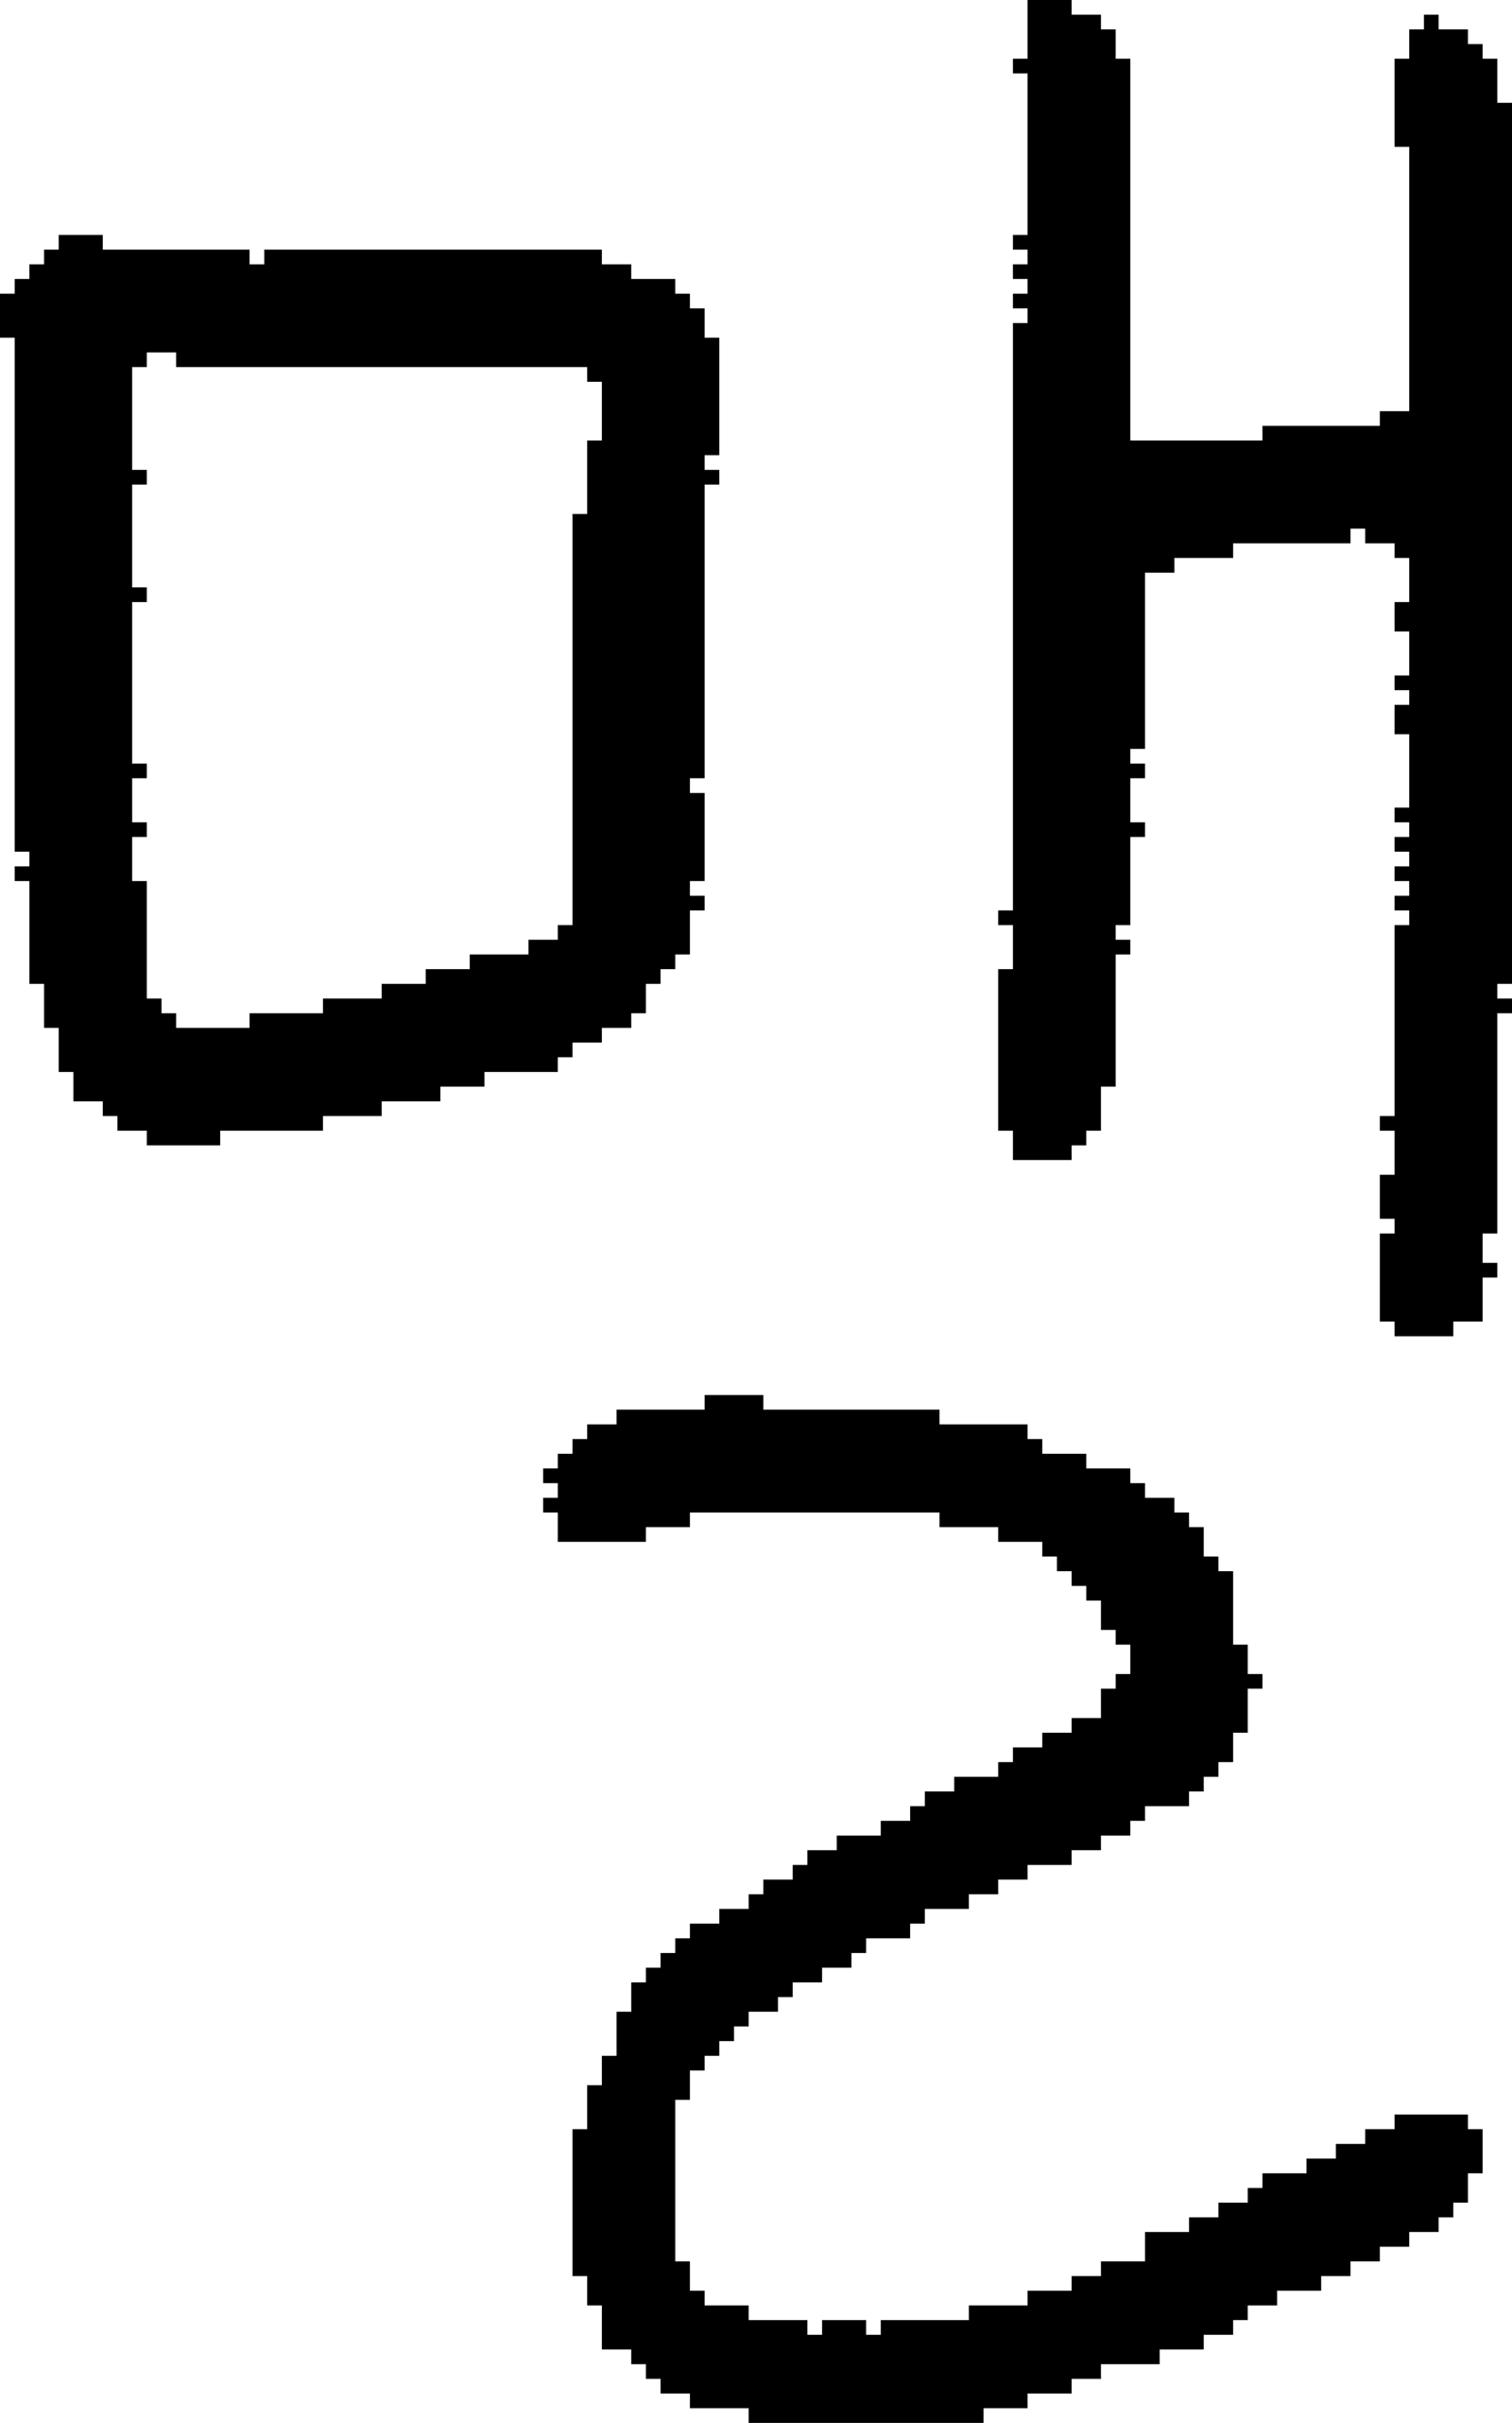 <?xml version="1.0" encoding="UTF-8" standalone="no"?>
<!DOCTYPE svg PUBLIC "-//W3C//DTD SVG 1.1//EN" 
  "http://www.w3.org/Graphics/SVG/1.1/DTD/svg11.dtd">
<svg width="103" height="165"
     xmlns="http://www.w3.org/2000/svg" version="1.1">
 <path d="  M 7,75  L 7,76  L 8,76  L 8,77  L 10,77  L 10,78  L 15,78  L 15,77  L 22,77  L 22,76  L 26,76  L 26,75  L 30,75  L 30,74  L 33,74  L 33,73  L 38,73  L 38,72  L 39,72  L 39,71  L 41,71  L 41,70  L 43,70  L 43,69  L 44,69  L 44,67  L 45,67  L 45,66  L 46,66  L 46,65  L 47,65  L 47,62  L 48,62  L 48,61  L 47,61  L 47,60  L 48,60  L 48,54  L 47,54  L 47,53  L 48,53  L 48,33  L 49,33  L 49,32  L 48,32  L 48,31  L 49,31  L 49,23  L 48,23  L 48,21  L 47,21  L 47,20  L 46,20  L 46,19  L 43,19  L 43,18  L 41,18  L 41,17  L 18,17  L 18,18  L 17,18  L 17,17  L 7,17  L 7,16  L 4,16  L 4,17  L 3,17  L 3,18  L 2,18  L 2,19  L 1,19  L 1,20  L 0,20  L 0,23  L 1,23  L 1,58  L 2,58  L 2,59  L 1,59  L 1,60  L 2,60  L 2,67  L 3,67  L 3,70  L 4,70  L 4,73  L 5,73  L 5,75  Z  M 40,25  L 40,26  L 41,26  L 41,30  L 40,30  L 40,35  L 39,35  L 39,63  L 38,63  L 38,64  L 36,64  L 36,65  L 32,65  L 32,66  L 29,66  L 29,67  L 26,67  L 26,68  L 22,68  L 22,69  L 17,69  L 17,70  L 12,70  L 12,69  L 11,69  L 11,68  L 10,68  L 10,60  L 9,60  L 9,57  L 10,57  L 10,56  L 9,56  L 9,53  L 10,53  L 10,52  L 9,52  L 9,41  L 10,41  L 10,40  L 9,40  L 9,33  L 10,33  L 10,32  L 9,32  L 9,25  L 10,25  L 10,24  L 12,24  L 12,25  Z  " style="fill:rgb(0, 0, 0); fill-opacity:1.000; stroke:none;" />
 <path d="  M 52,96  L 52,95  L 48,95  L 48,96  L 42,96  L 42,97  L 40,97  L 40,98  L 39,98  L 39,99  L 38,99  L 38,100  L 37,100  L 37,101  L 38,101  L 38,102  L 37,102  L 37,103  L 38,103  L 38,105  L 44,105  L 44,104  L 47,104  L 47,103  L 64,103  L 64,104  L 68,104  L 68,105  L 71,105  L 71,106  L 72,106  L 72,107  L 73,107  L 73,108  L 74,108  L 74,109  L 75,109  L 75,111  L 76,111  L 76,112  L 77,112  L 77,114  L 76,114  L 76,115  L 75,115  L 75,117  L 73,117  L 73,118  L 71,118  L 71,119  L 69,119  L 69,120  L 68,120  L 68,121  L 65,121  L 65,122  L 63,122  L 63,123  L 62,123  L 62,124  L 60,124  L 60,125  L 57,125  L 57,126  L 55,126  L 55,127  L 54,127  L 54,128  L 52,128  L 52,129  L 51,129  L 51,130  L 49,130  L 49,131  L 47,131  L 47,132  L 46,132  L 46,133  L 45,133  L 45,134  L 44,134  L 44,135  L 43,135  L 43,137  L 42,137  L 42,140  L 41,140  L 41,142  L 40,142  L 40,145  L 39,145  L 39,155  L 40,155  L 40,157  L 41,157  L 41,160  L 43,160  L 43,161  L 44,161  L 44,162  L 45,162  L 45,163  L 47,163  L 47,164  L 51,164  L 51,165  L 67,165  L 67,164  L 70,164  L 70,163  L 73,163  L 73,162  L 75,162  L 75,161  L 79,161  L 79,160  L 82,160  L 82,159  L 84,159  L 84,158  L 85,158  L 85,157  L 87,157  L 87,156  L 90,156  L 90,155  L 92,155  L 92,154  L 94,154  L 94,153  L 96,153  L 96,152  L 98,152  L 98,151  L 99,151  L 99,150  L 100,150  L 100,148  L 101,148  L 101,145  L 100,145  L 100,144  L 95,144  L 95,145  L 93,145  L 93,146  L 91,146  L 91,147  L 89,147  L 89,148  L 86,148  L 86,149  L 85,149  L 85,150  L 83,150  L 83,151  L 81,151  L 81,152  L 78,152  L 78,154  L 75,154  L 75,155  L 73,155  L 73,156  L 70,156  L 70,157  L 66,157  L 66,158  L 60,158  L 60,159  L 59,159  L 59,158  L 56,158  L 56,159  L 55,159  L 55,158  L 51,158  L 51,157  L 48,157  L 48,156  L 47,156  L 47,154  L 46,154  L 46,143  L 47,143  L 47,141  L 48,141  L 48,140  L 49,140  L 49,139  L 50,139  L 50,138  L 51,138  L 51,137  L 53,137  L 53,136  L 54,136  L 54,135  L 56,135  L 56,134  L 58,134  L 58,133  L 59,133  L 59,132  L 62,132  L 62,131  L 63,131  L 63,130  L 66,130  L 66,129  L 68,129  L 68,128  L 70,128  L 70,127  L 73,127  L 73,126  L 75,126  L 75,125  L 77,125  L 77,124  L 78,124  L 78,123  L 81,123  L 81,122  L 82,122  L 82,121  L 83,121  L 83,120  L 84,120  L 84,118  L 85,118  L 85,115  L 86,115  L 86,114  L 85,114  L 85,112  L 84,112  L 84,107  L 83,107  L 83,106  L 82,106  L 82,104  L 81,104  L 81,103  L 80,103  L 80,102  L 78,102  L 78,101  L 77,101  L 77,100  L 74,100  L 74,99  L 71,99  L 71,98  L 70,98  L 70,97  L 64,97  L 64,96  Z  " style="fill:rgb(0, 0, 0); fill-opacity:1.000; stroke:none;" />
 <path d="  M 78,39  L 80,39  L 80,38  L 84,38  L 84,37  L 92,37  L 92,36  L 93,36  L 93,37  L 95,37  L 95,38  L 96,38  L 96,41  L 95,41  L 95,43  L 96,43  L 96,46  L 95,46  L 95,47  L 96,47  L 96,48  L 95,48  L 95,50  L 96,50  L 96,55  L 95,55  L 95,56  L 96,56  L 96,57  L 95,57  L 95,58  L 96,58  L 96,59  L 95,59  L 95,60  L 96,60  L 96,61  L 95,61  L 95,62  L 96,62  L 96,63  L 95,63  L 95,76  L 94,76  L 94,77  L 95,77  L 95,80  L 94,80  L 94,83  L 95,83  L 95,84  L 94,84  L 94,90  L 95,90  L 95,91  L 99,91  L 99,90  L 101,90  L 101,87  L 102,87  L 102,86  L 101,86  L 101,84  L 102,84  L 102,69  L 103,69  L 103,68  L 102,68  L 102,67  L 103,67  L 103,7  L 102,7  L 102,4  L 101,4  L 101,3  L 100,3  L 100,2  L 98,2  L 98,1  L 97,1  L 97,2  L 96,2  L 96,4  L 95,4  L 95,10  L 96,10  L 96,28  L 94,28  L 94,29  L 86,29  L 86,30  L 77,30  L 77,4  L 76,4  L 76,2  L 75,2  L 75,1  L 73,1  L 73,0  L 70,0  L 70,4  L 69,4  L 69,5  L 70,5  L 70,16  L 69,16  L 69,17  L 70,17  L 70,18  L 69,18  L 69,19  L 70,19  L 70,20  L 69,20  L 69,21  L 70,21  L 70,22  L 69,22  L 69,62  L 68,62  L 68,63  L 69,63  L 69,66  L 68,66  L 68,77  L 69,77  L 69,79  L 73,79  L 73,78  L 74,78  L 74,77  L 75,77  L 75,74  L 76,74  L 76,65  L 77,65  L 77,64  L 76,64  L 76,63  L 77,63  L 77,57  L 78,57  L 78,56  L 77,56  L 77,53  L 78,53  L 78,52  L 77,52  L 77,51  L 78,51  Z  " style="fill:rgb(0, 0, 0); fill-opacity:1.000; stroke:none;" />
</svg>

